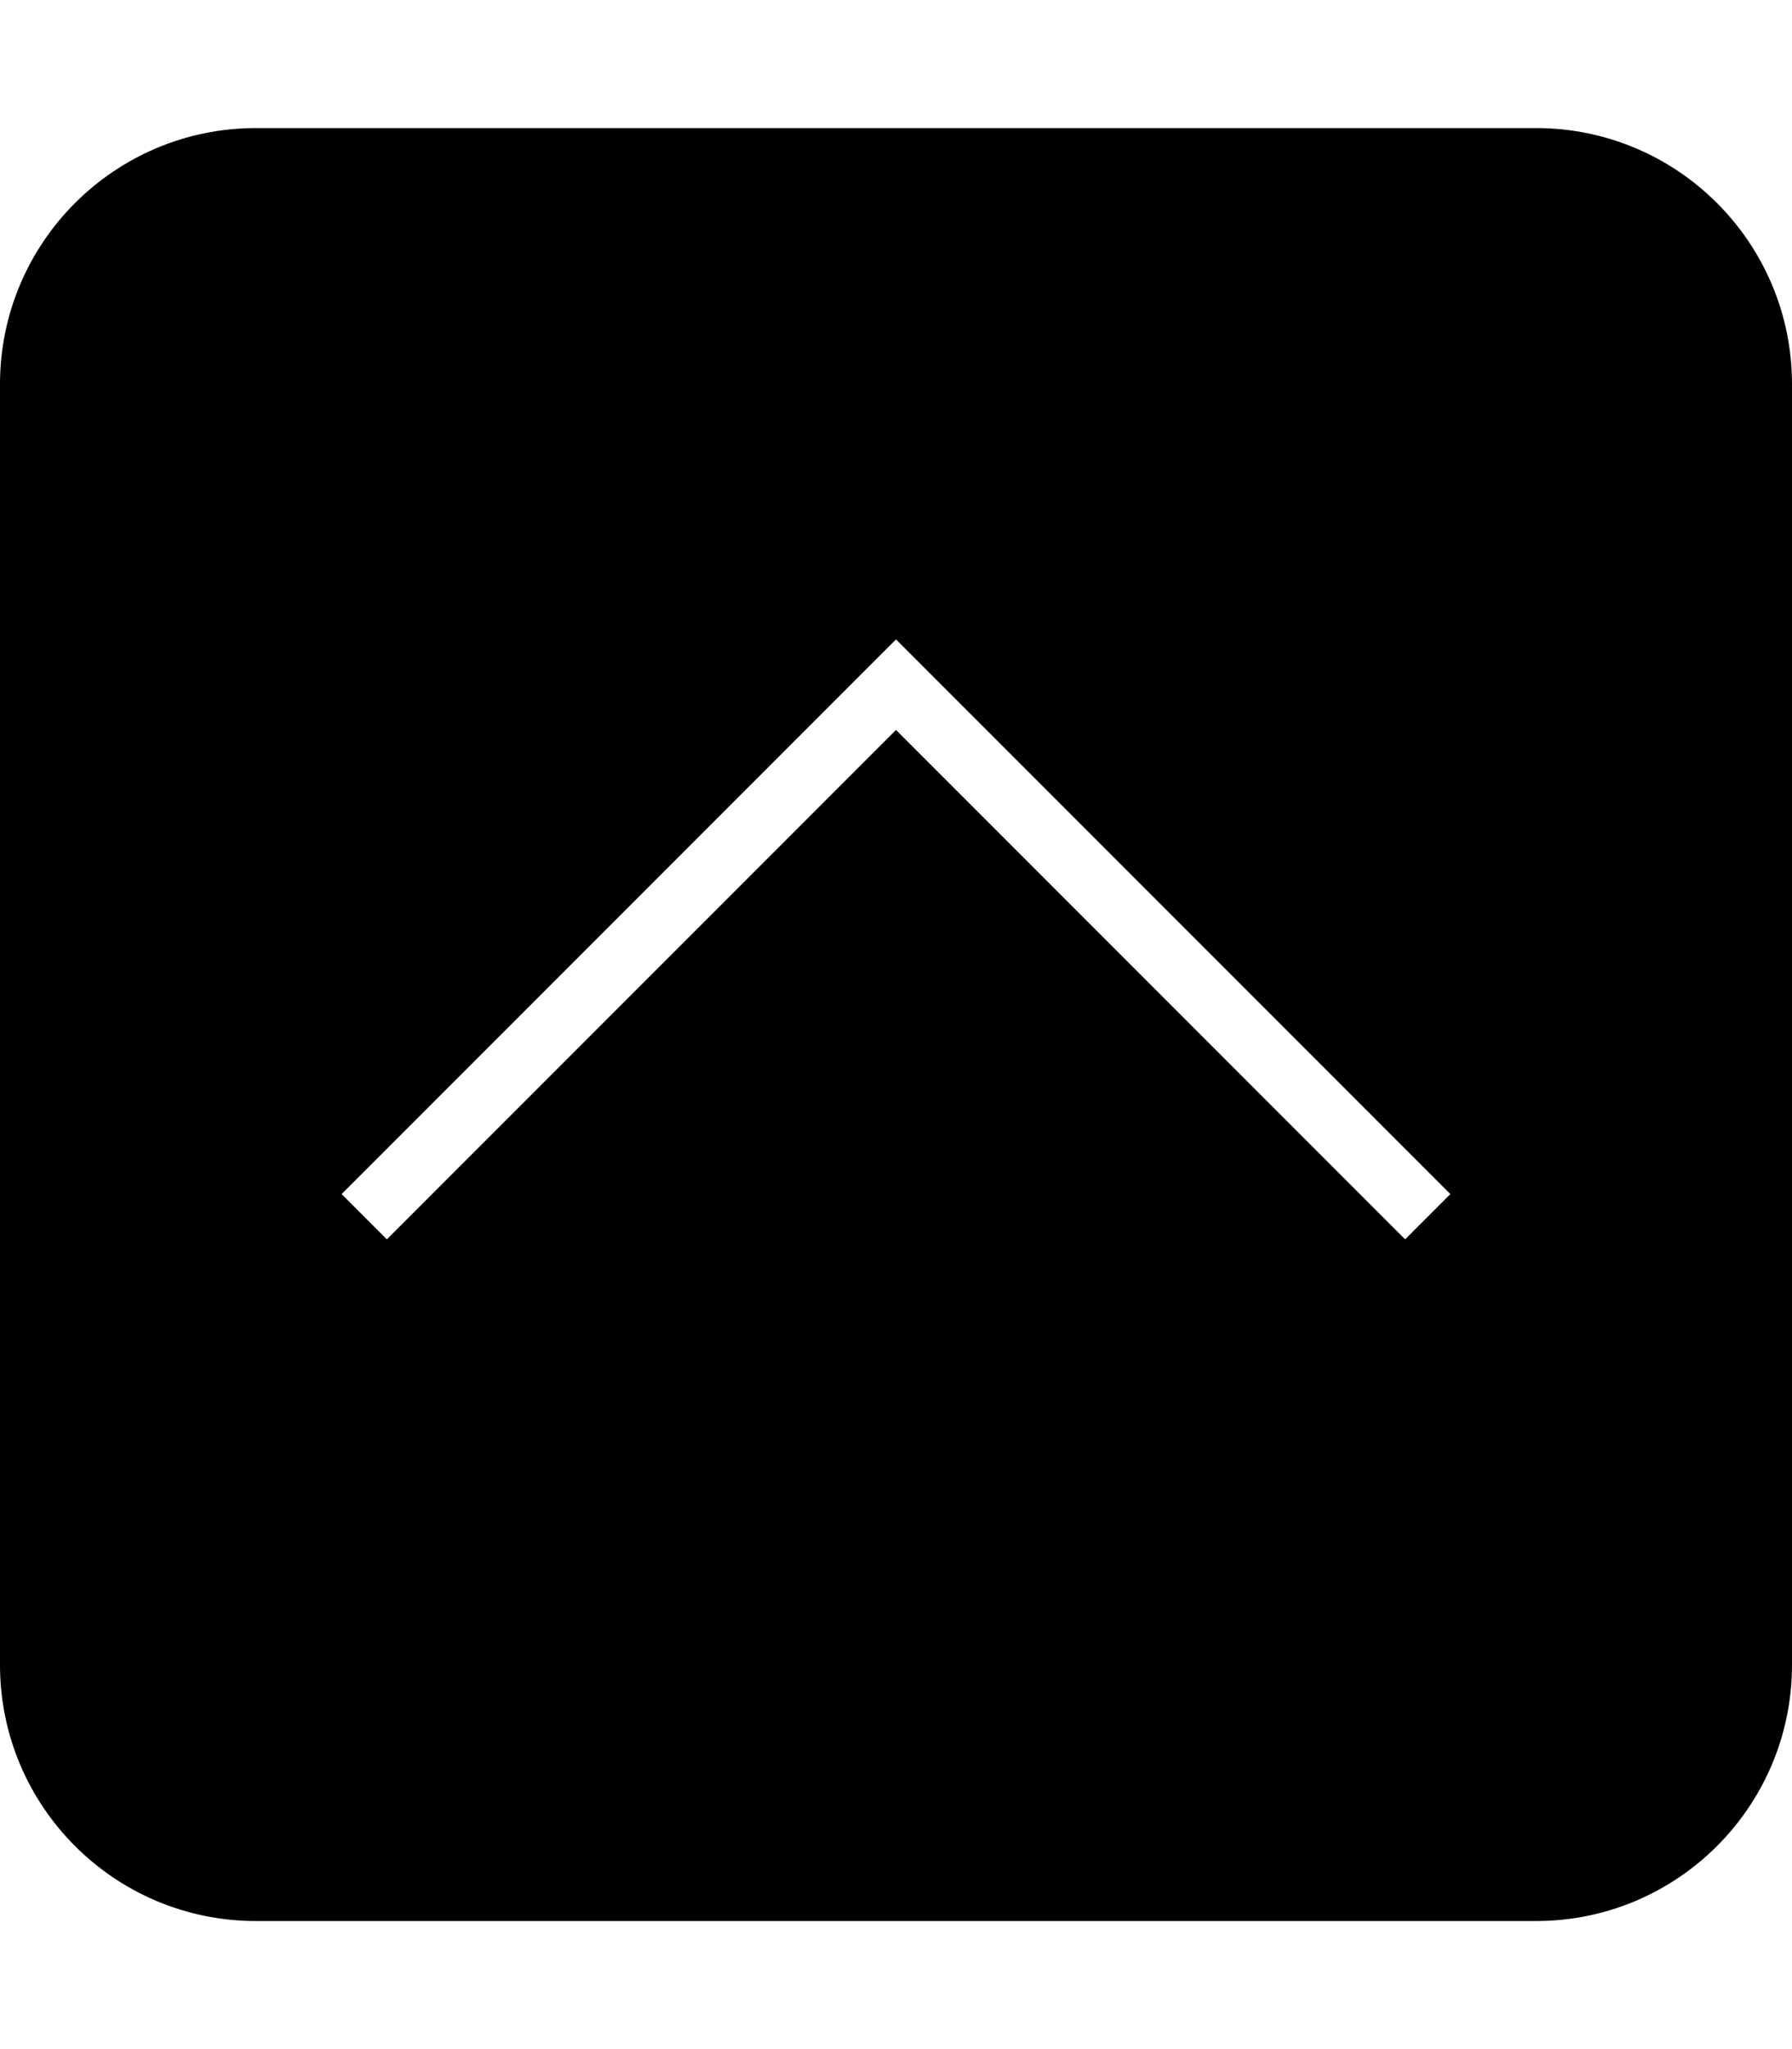 <?xml version="1.0" encoding="utf-8"?>
<!-- Generator: Adobe Illustrator 23.0.0, SVG Export Plug-In . SVG Version: 6.00 Build 0)  -->
<svg version="1.2" baseProfile="tiny" id="レイヤー_1"
	 xmlns="http://www.w3.org/2000/svg" xmlns:xlink="http://www.w3.org/1999/xlink" x="0px" y="0px" viewBox="0 0 448 512"
	 xml:space="preserve">
<path d="M0,96v320c0,35.35,28.65,64,64,64h320c35.35,0,64-28.65,64-64V96c0-35.35-28.65-64-64-64H64C28.65,32,0,60.65,0,96L0,96z
	 M351.28,309.67L224,182.39L96.72,309.67l-11.31-11.31L224,159.77l138.59,138.59L351.28,309.67z"/>
</svg>
